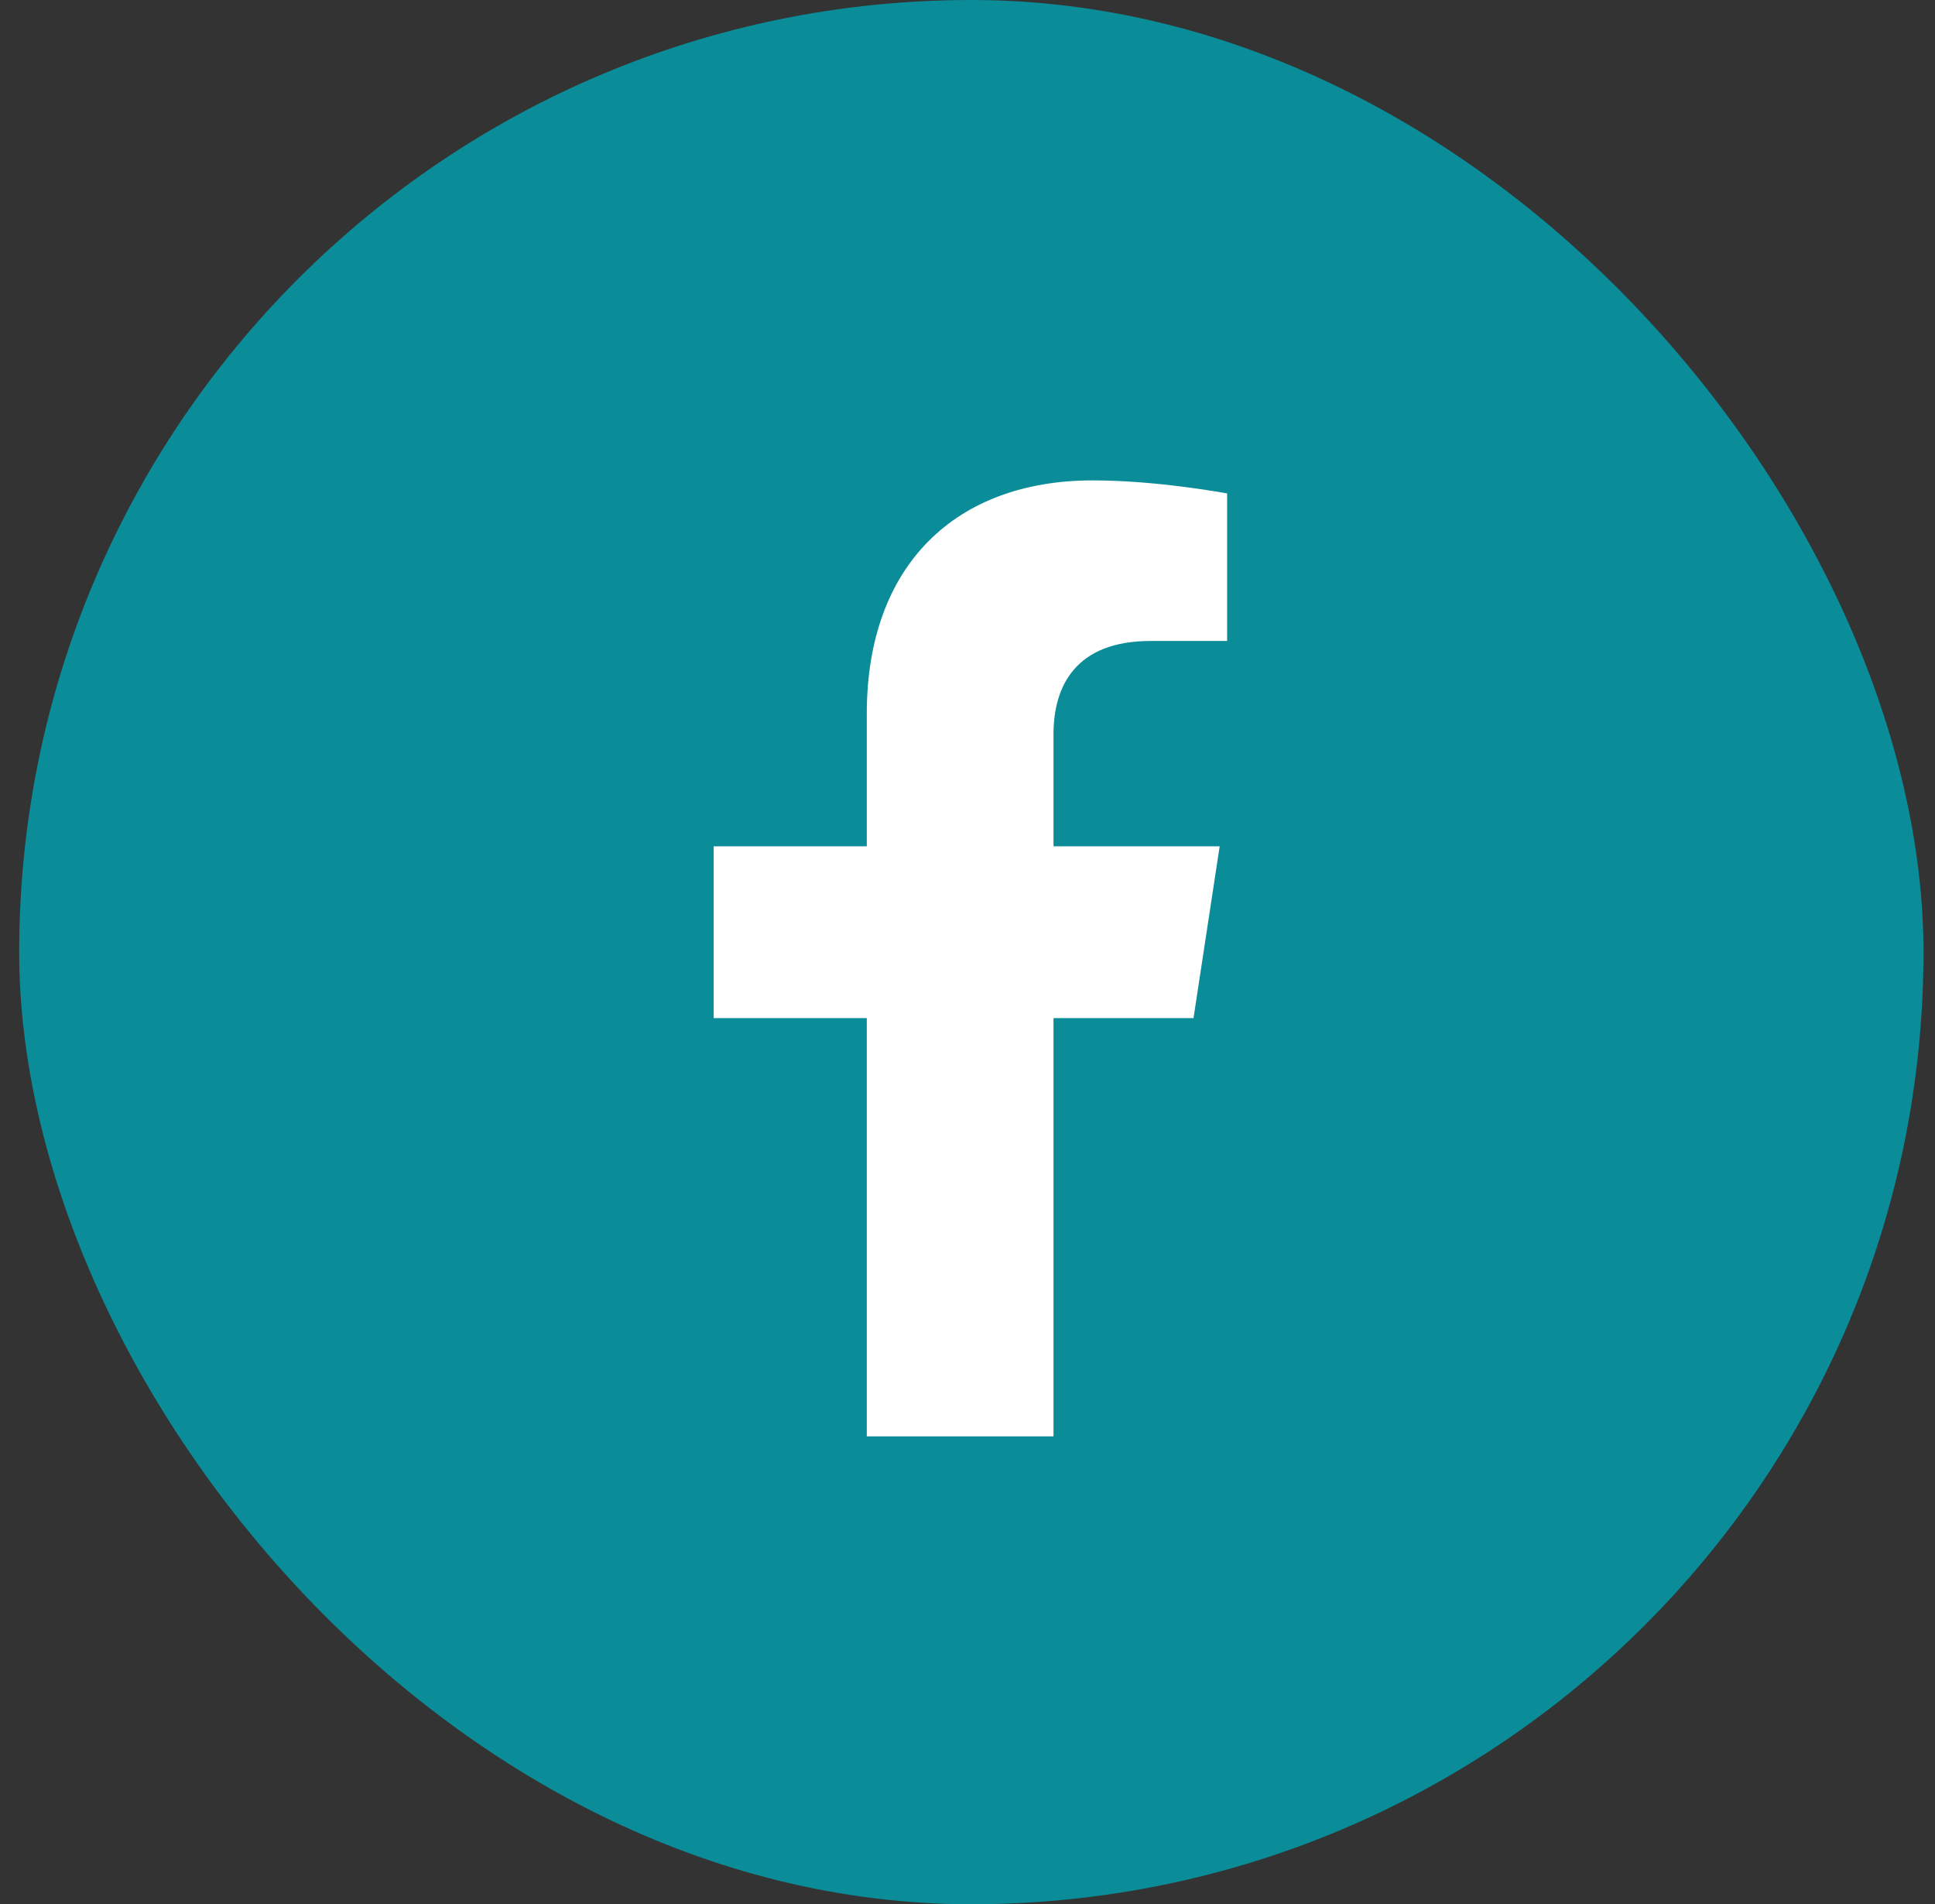<svg width="63" height="62" viewBox="0 0 63 62" fill="none" xmlns="http://www.w3.org/2000/svg">
<rect x="0" y="0" width="63" height="62" fill="#333333" stroke="none"/>
<rect x="0.625" width="62" height="62" rx="31" fill="#0A8C99"/>
<path d="M38.859 33.148H34.3V46.766H28.221V33.148H23.236V27.556H28.221V23.239C28.221 18.376 31.139 15.641 35.576 15.641C37.704 15.641 39.953 16.066 39.953 16.066V20.869H37.461C35.029 20.869 34.3 22.328 34.3 23.908V27.556H39.71L38.859 33.148Z" fill="white"/>
</svg>
